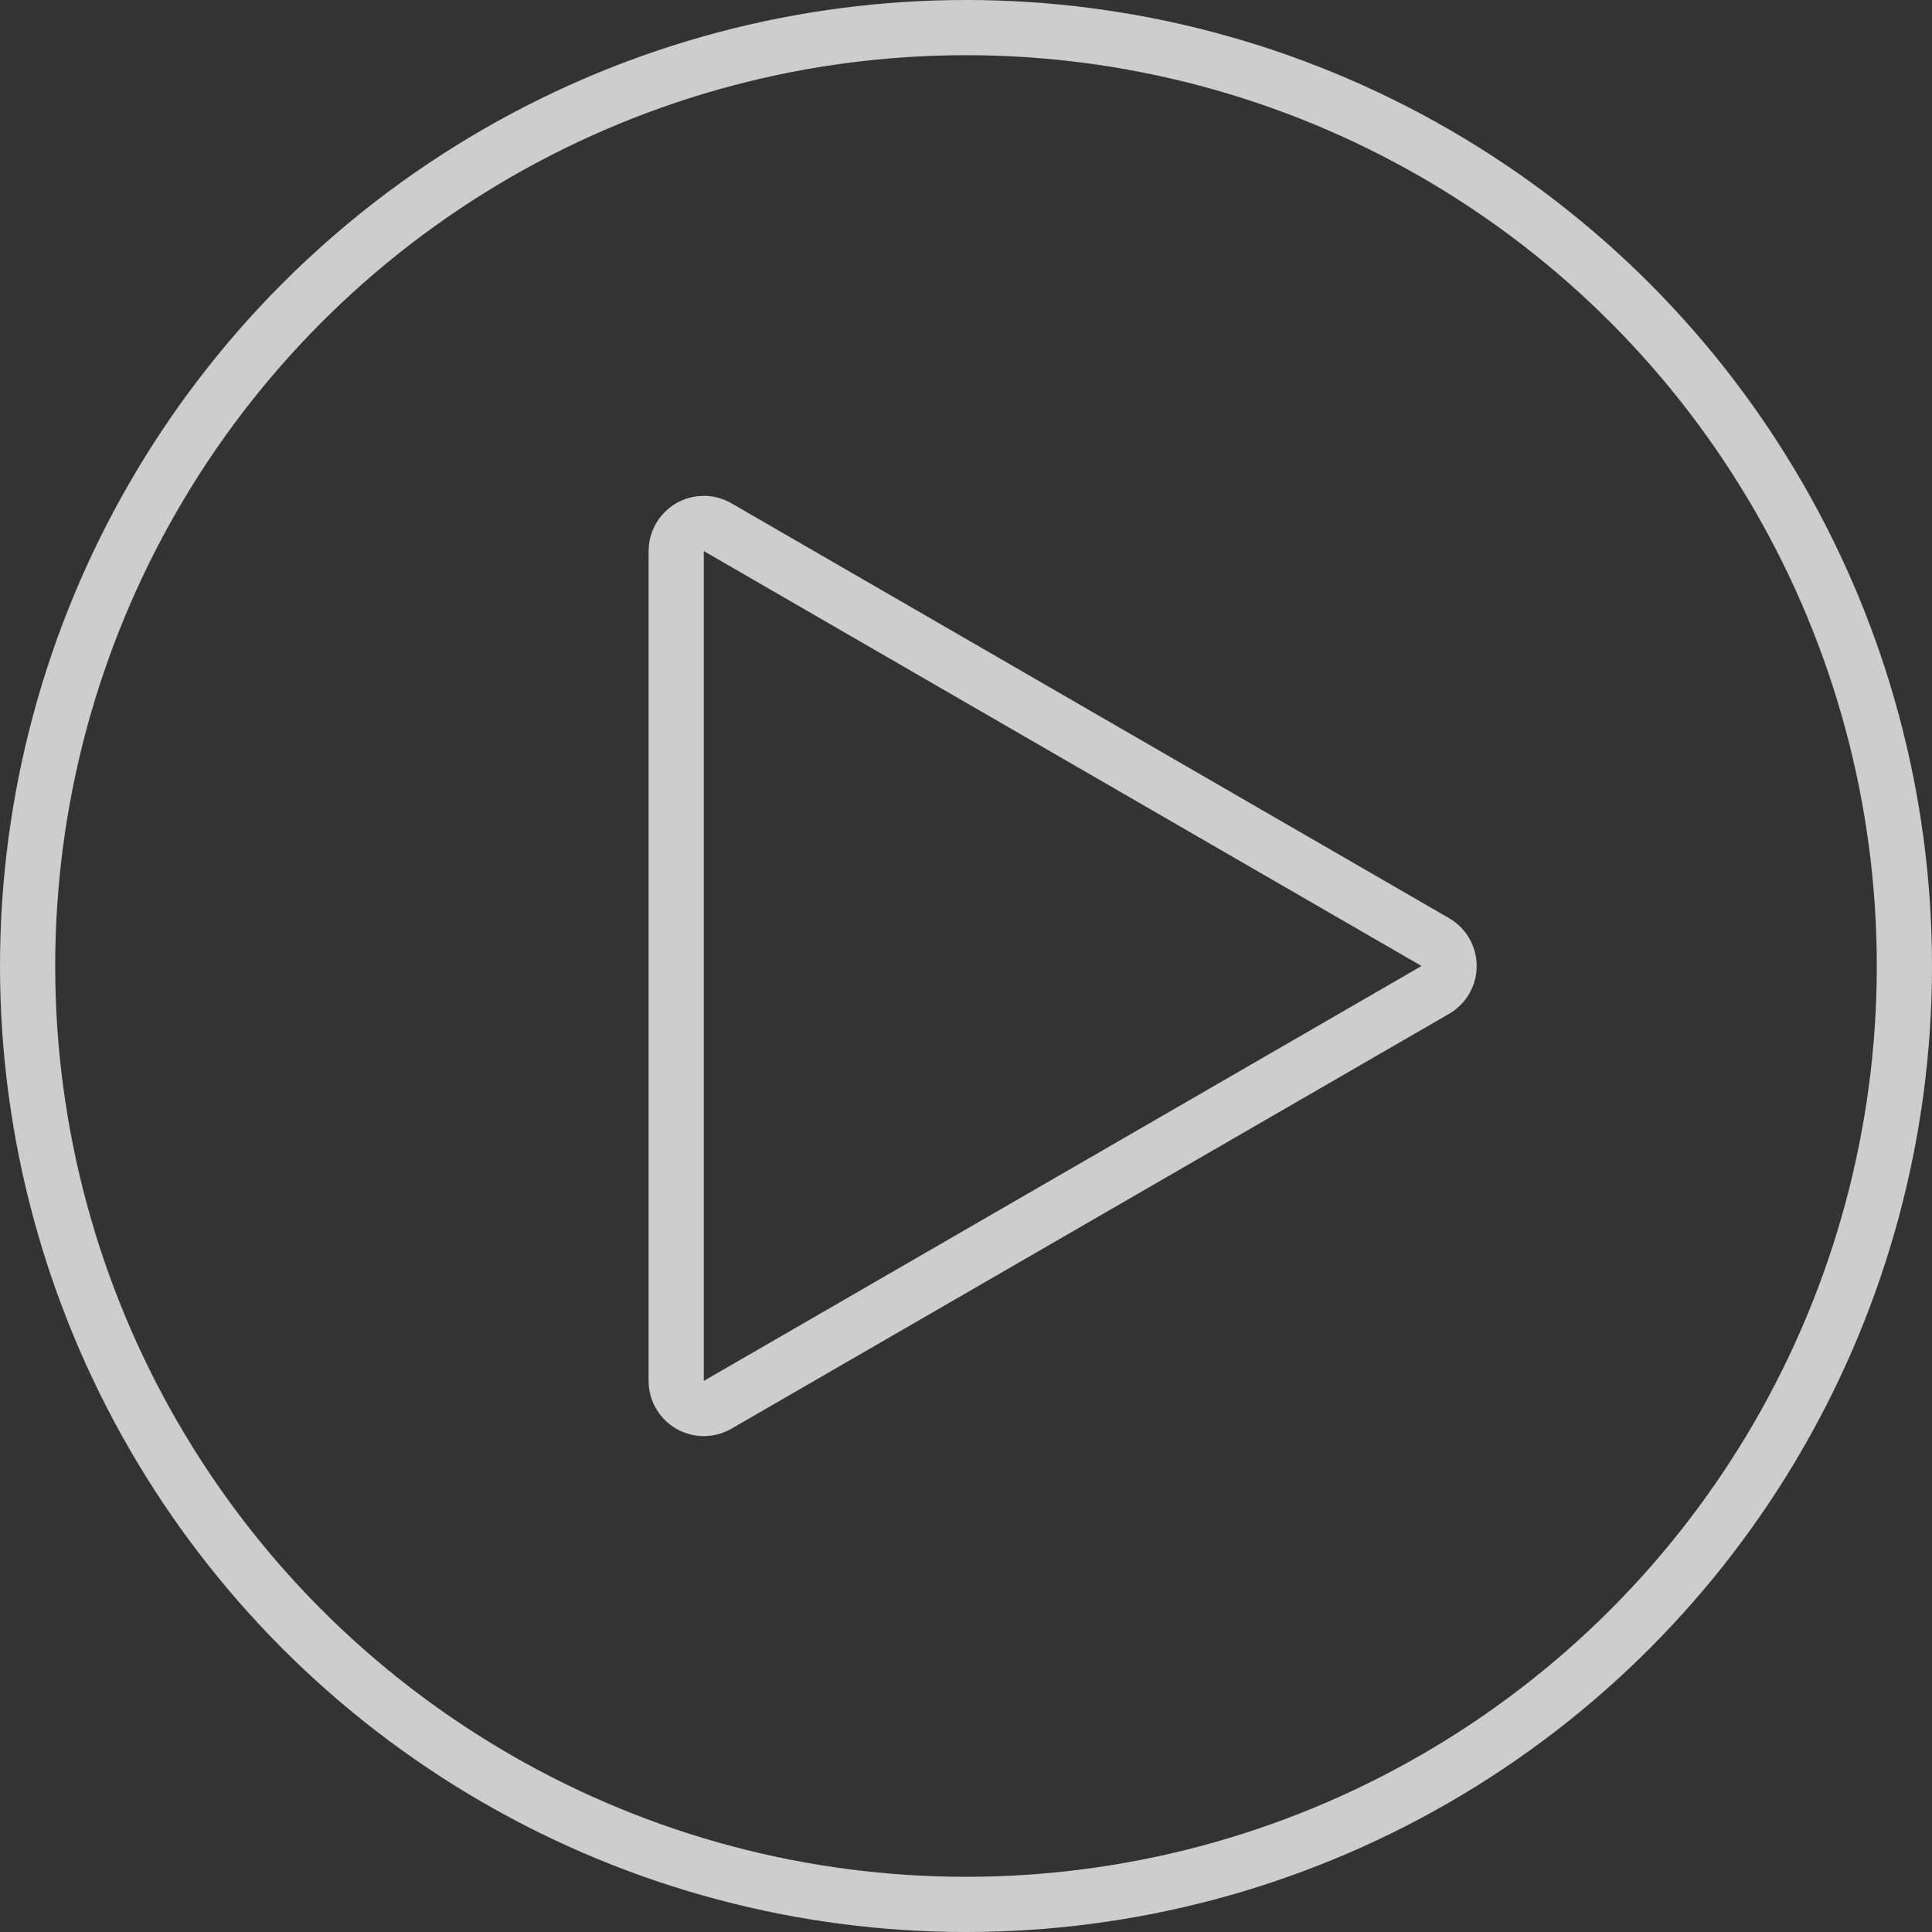 <?xml version="1.0" encoding="UTF-8"?>
<svg width="70px" height="70px" viewBox="0 0 70 70" version="1.1" xmlns="http://www.w3.org/2000/svg" xmlns:xlink="http://www.w3.org/1999/xlink">
    <rect x="0" y="0" width="70" height="70" fill="#333333" stroke="none"/>
    <!-- Generator: Sketch 63.1 (92452) - https://sketch.com -->
    <title>Group</title>
    <desc>Created with Sketch.</desc>
    <g id="Page-1" stroke="none" stroke-width="1" fill="none" fill-rule="evenodd" opacity="0.753">
        <g id="Group" stroke="#FFFFFF" stroke-width="2">
            <circle id="Oval" cx="35" cy="35" r="34"></circle>
            <path d="M40.001,22.13 C39.761,21.992 39.489,21.964 39.242,22.03 C38.995,22.096 38.772,22.256 38.634,22.495 L23.601,48.499 C23.513,48.652 23.466,48.824 23.466,49 C23.466,49.276 23.578,49.526 23.759,49.707 C23.94,49.888 24.19,50 24.466,50 L54.534,50 C54.709,50 54.882,49.954 55.034,49.866 C55.273,49.728 55.434,49.505 55.5,49.258 C55.566,49.011 55.538,48.739 55.399,48.499 L40.366,22.495 C40.278,22.344 40.152,22.218 40.001,22.13 Z" id="Triangle" transform="translate(39.5, 35) rotate(90) translate(-39.5, -35) "></path>
        </g>
    </g>
</svg>